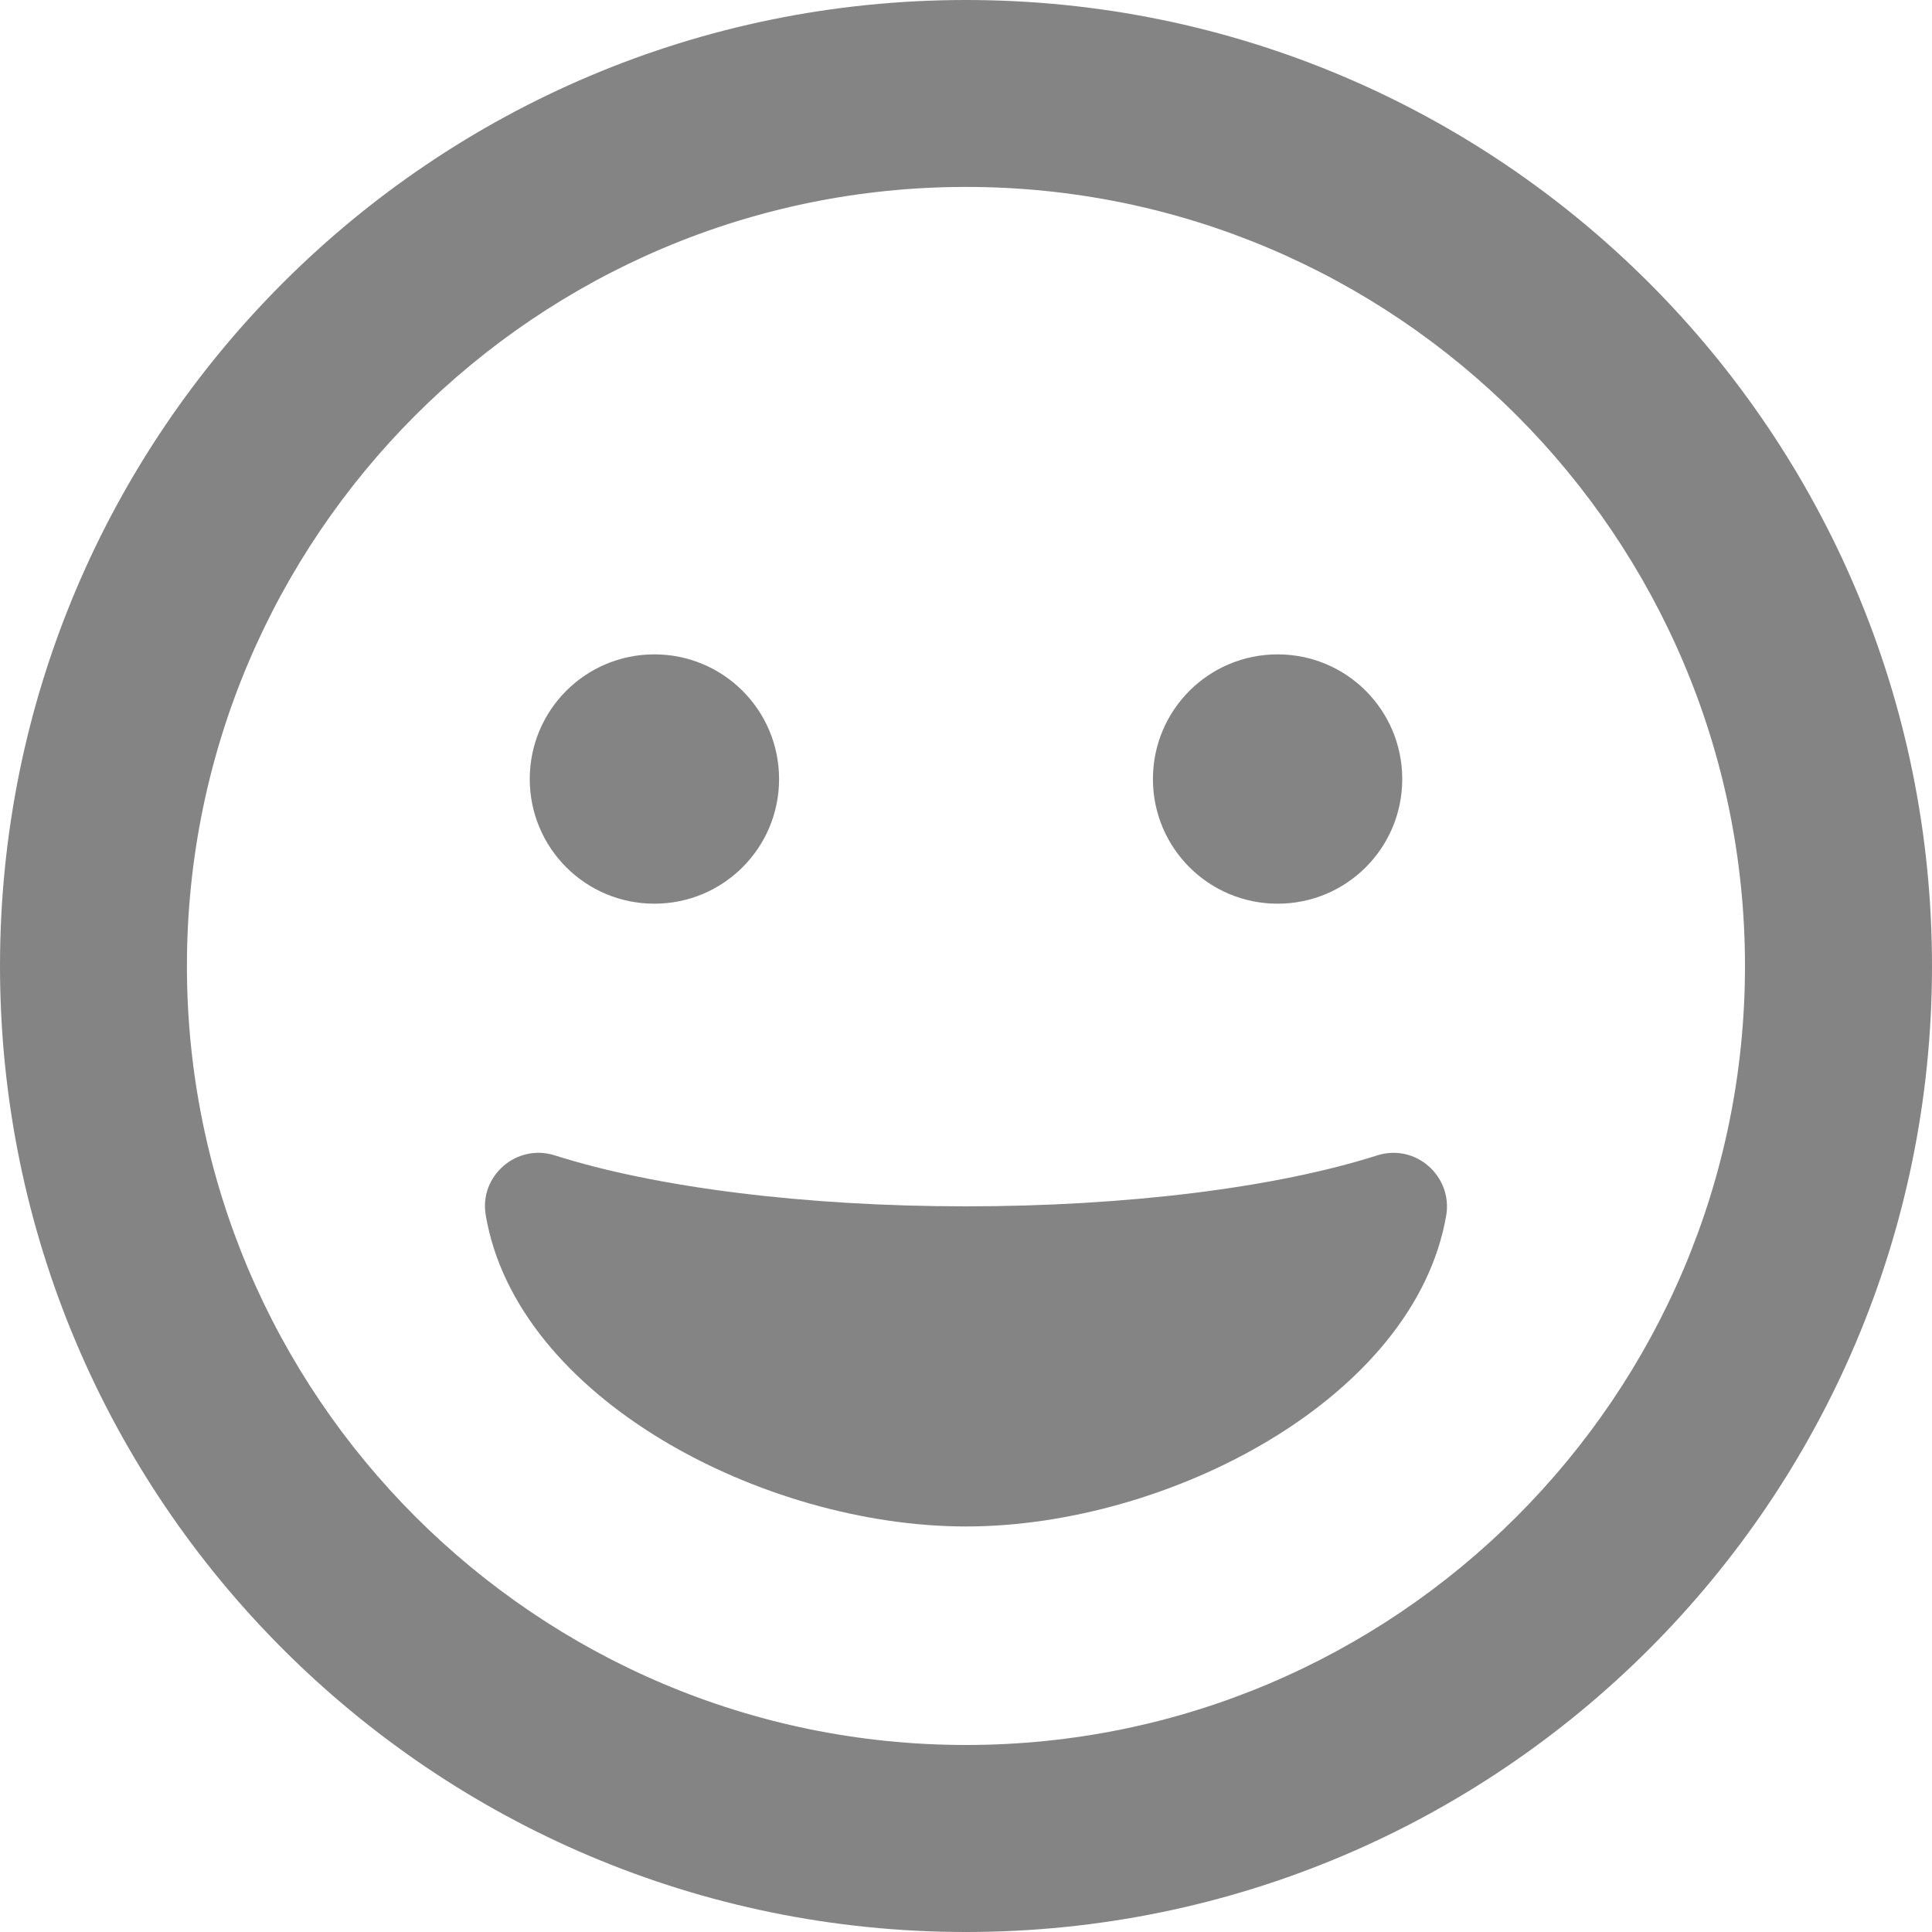 <svg width="20" height="20" viewBox="0 0 20 20" fill="none" xmlns="http://www.w3.org/2000/svg">
<path d="M10 0C4.476 0 0 4.476 0 10C0 15.524 4.476 20 10 20C15.524 20 20 15.524 20 10C20 4.476 15.524 0 10 0ZM10 18.064C5.552 18.064 1.935 14.448 1.935 10C1.935 5.552 5.552 1.935 10 1.935C14.448 1.935 18.064 5.552 18.064 10C18.064 14.448 14.448 18.064 10 18.064ZM14.258 11.96C13.214 12.294 11.661 12.488 10 12.488C8.339 12.488 6.79 12.294 5.742 11.96C5.343 11.835 4.96 12.177 5.028 12.577C5.347 14.476 7.903 15.802 10 15.802C12.097 15.802 14.649 14.476 14.972 12.577C15.036 12.181 14.661 11.835 14.258 11.96ZM6.774 9.355C7.488 9.355 8.065 8.778 8.065 8.065C8.065 7.351 7.488 6.774 6.774 6.774C6.06 6.774 5.484 7.351 5.484 8.065C5.484 8.778 6.06 9.355 6.774 9.355ZM13.226 9.355C13.94 9.355 14.516 8.778 14.516 8.065C14.516 7.351 13.94 6.774 13.226 6.774C12.512 6.774 11.935 7.351 11.935 8.065C11.935 8.778 12.512 9.355 13.226 9.355Z" fill="#848484"/>
</svg>
